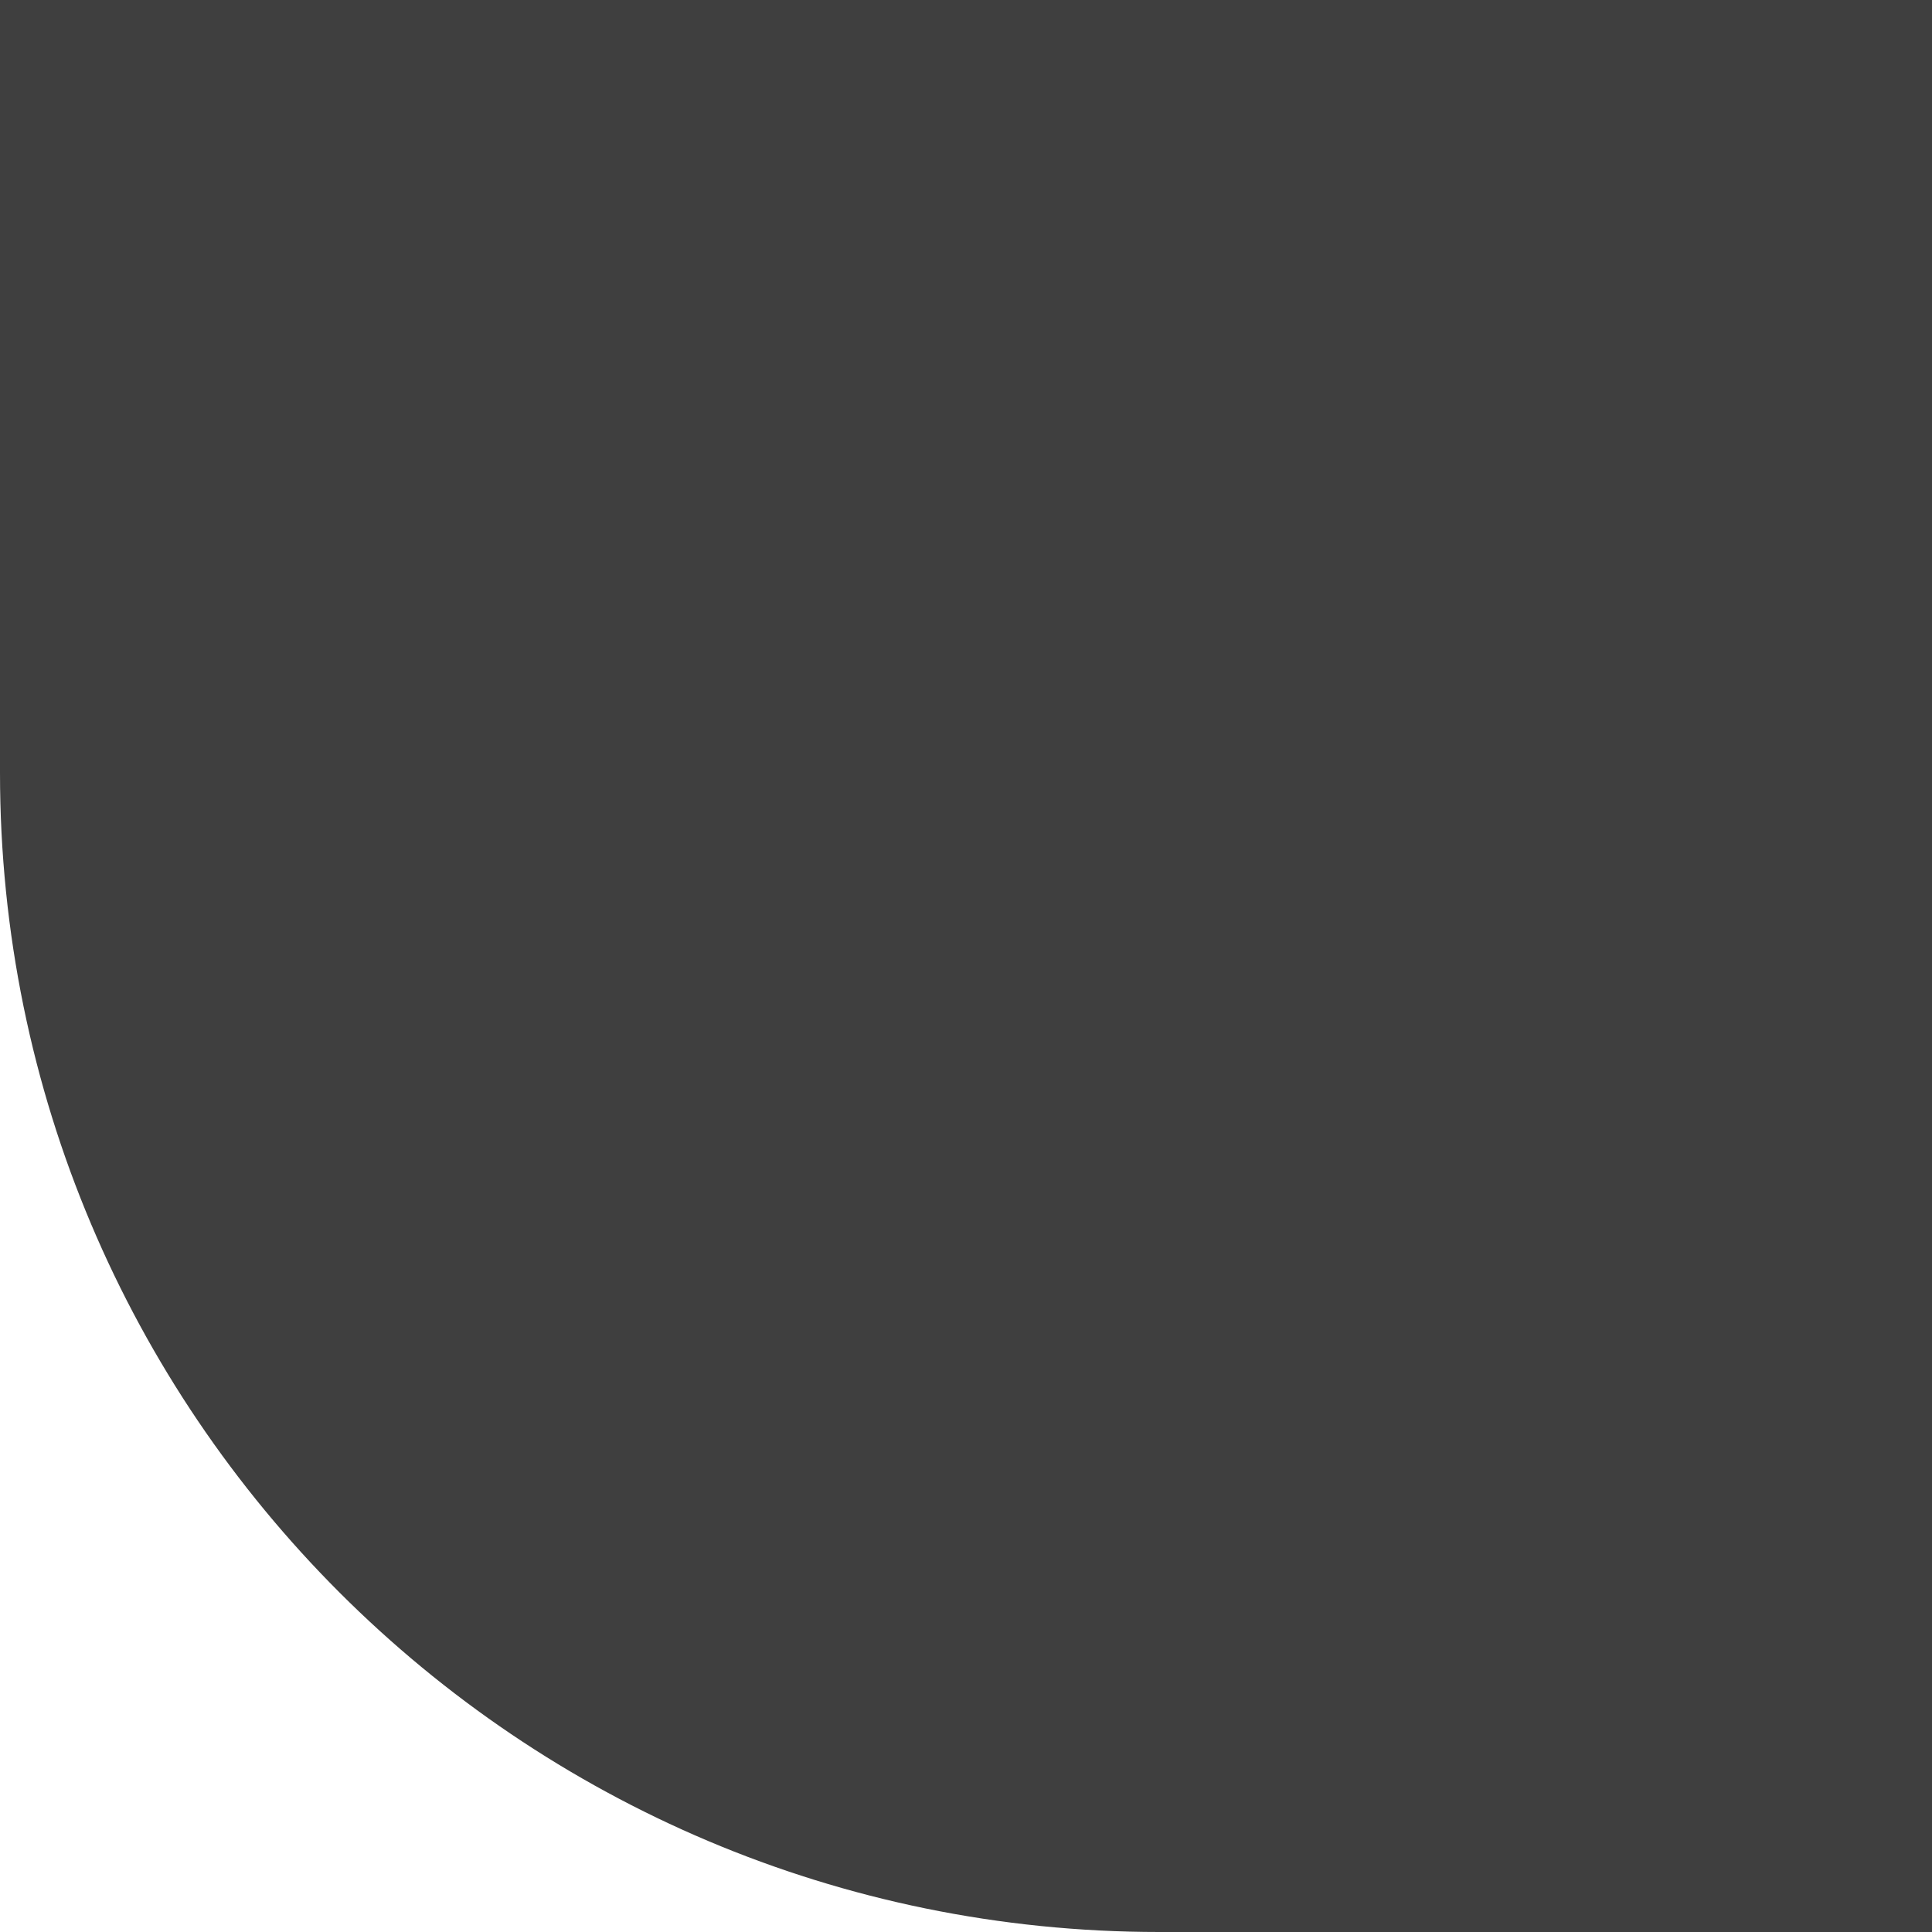 <svg width="10" height="10" viewBox="0 0 10 10" fill="none" xmlns="http://www.w3.org/2000/svg">
<g clip-path="url(#clip0_7507_132250)">
<path fill-rule="evenodd" clip-rule="evenodd" d="M10 10V0H0V4C0 7.314 2.686 10 6 10L10 10Z" fill="#3F3F3F"/>
</g>
<defs>
<clipPath id="clip0_7507_132250">
<rect width="10" height="10" fill="white"/>
</clipPath>
</defs>
</svg>
